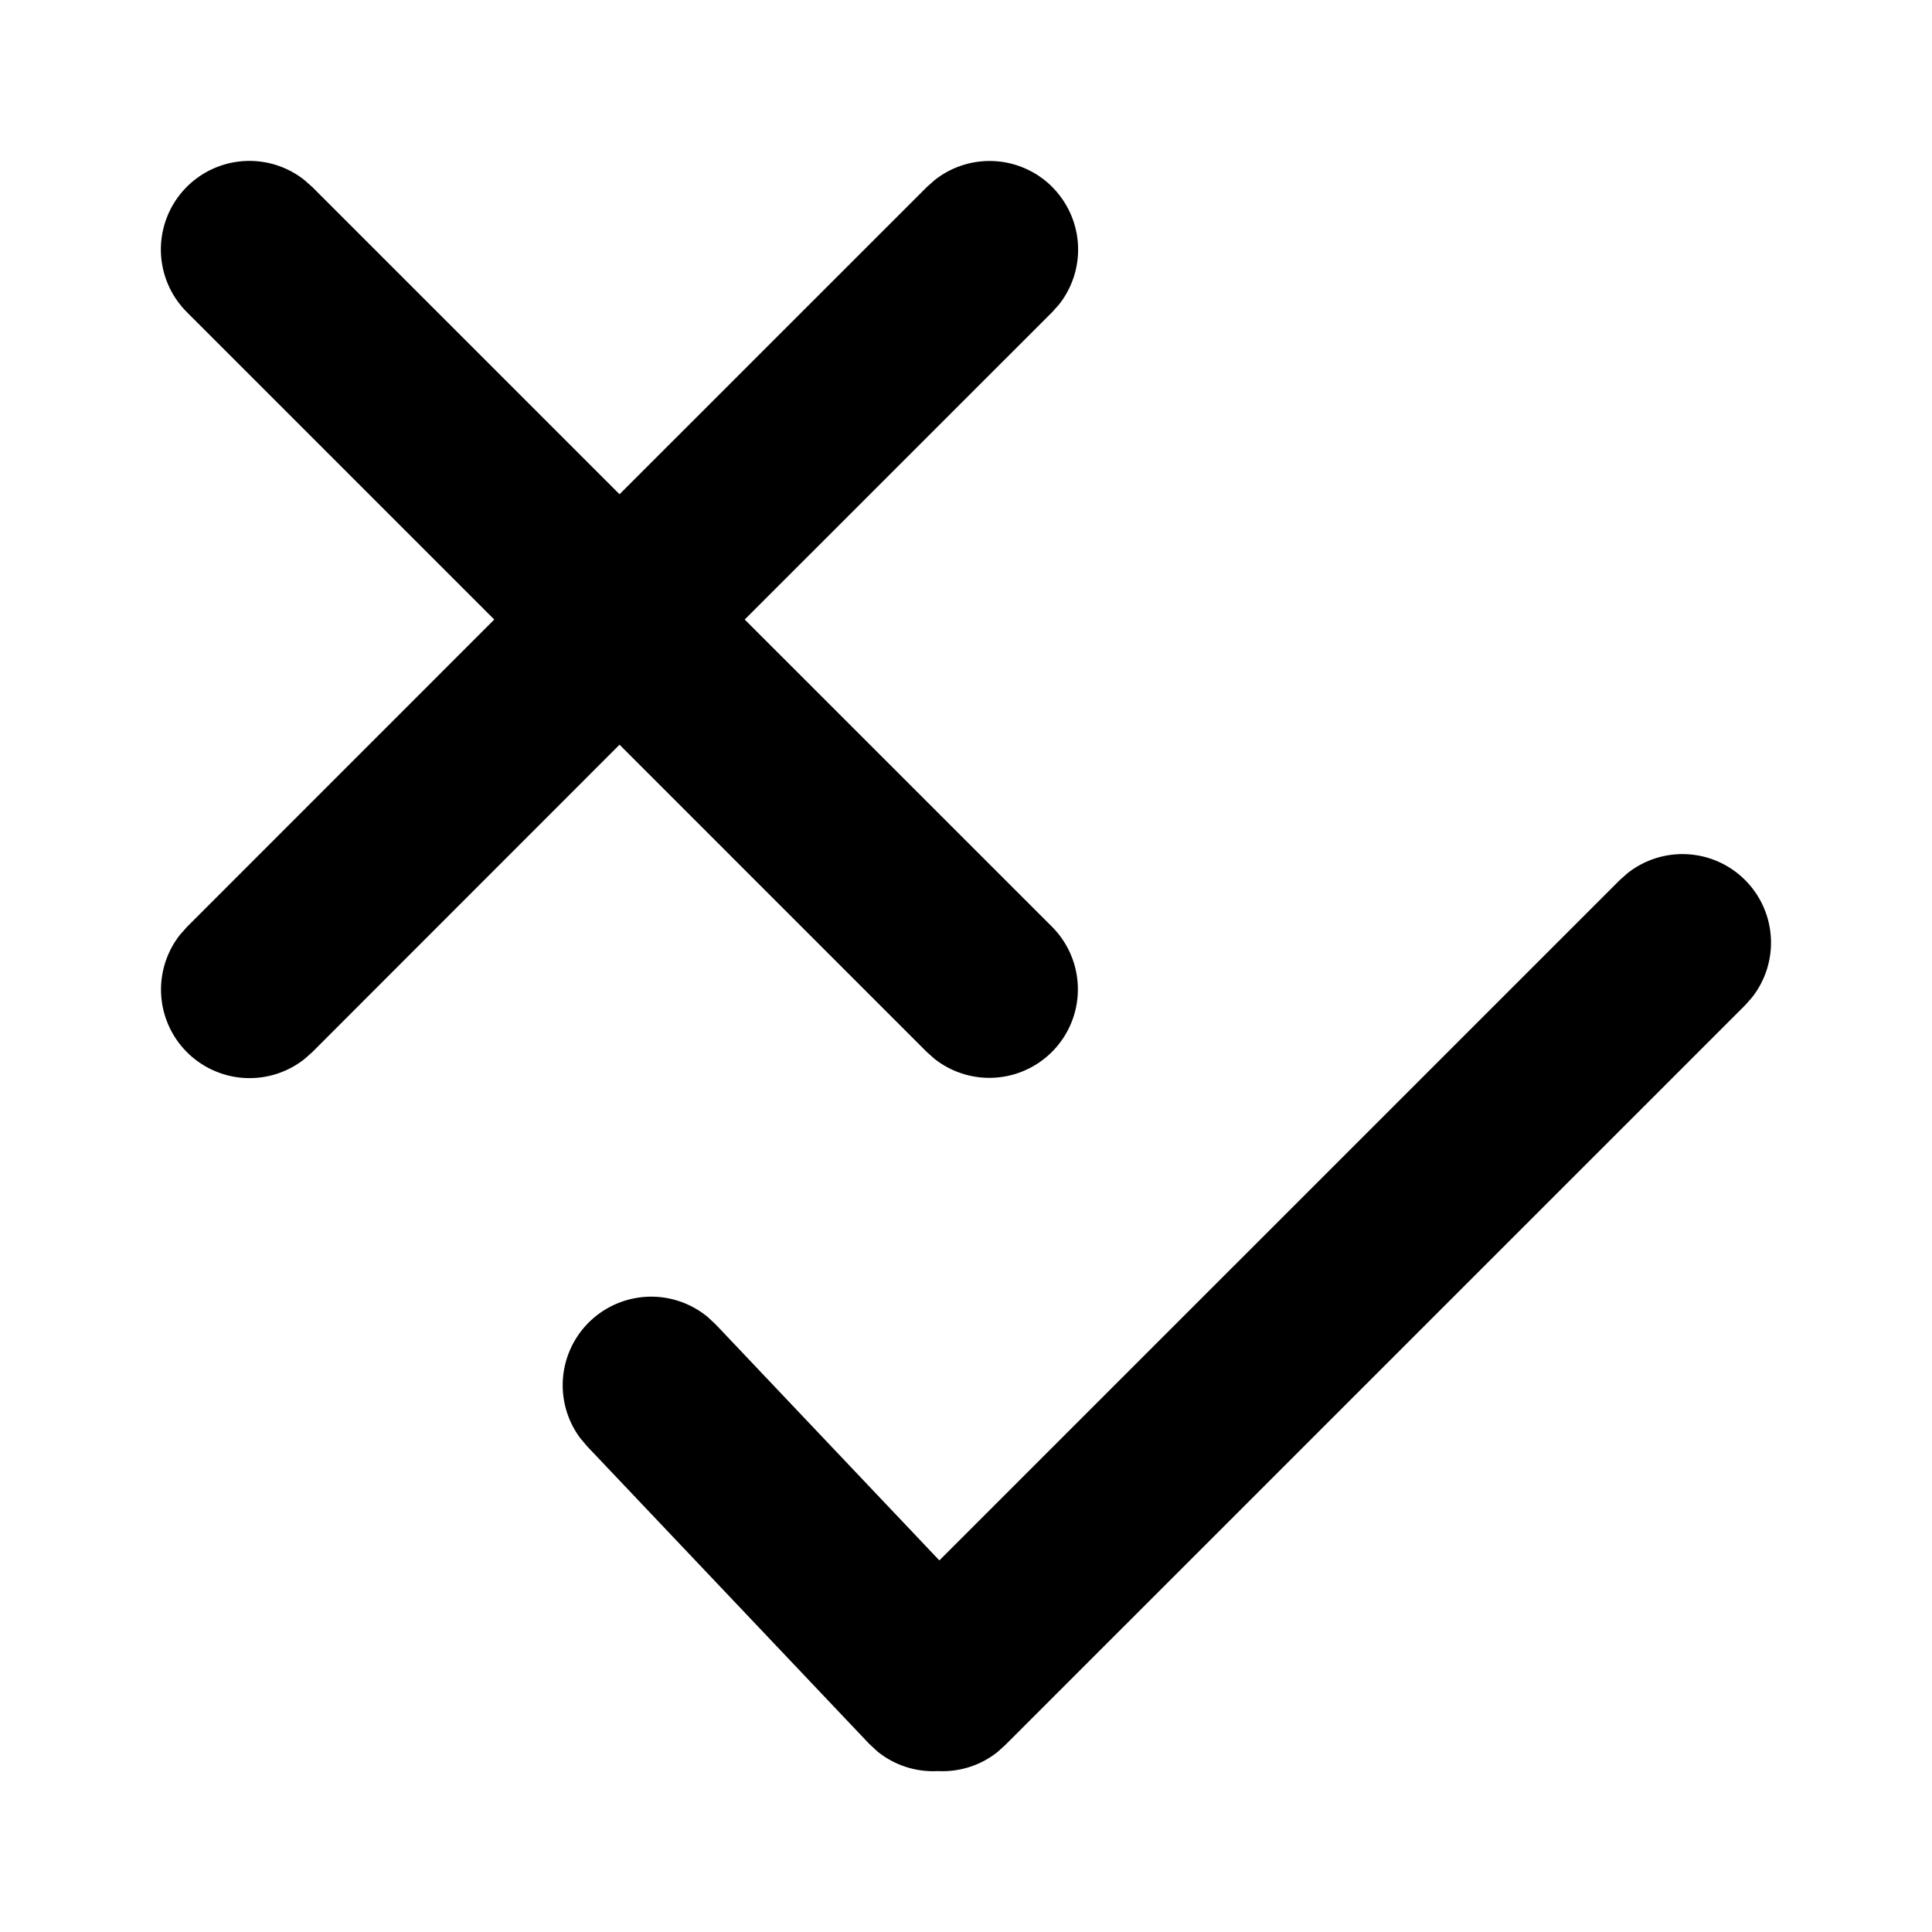 <svg xmlns="http://www.w3.org/2000/svg" width="24" height="24" viewBox="0 0 24 24">
  <path d="M21.678 10.932a1.1 1.1 0 01.085 1.46l-.085.096-9.193 9.192-.096.086c-.214.17-.478.248-.737.235a1.1 1.1 0 01-.754-.245l-.104-.097-3.5-3.692-.083-.098a1.1 1.1 0 011.586-1.504l.094.088 2.778 2.931 8.453-8.452.096-.085a1.1 1.1 0 011.46.085zm-8.608-8.61a1.1 1.1 0 01.086 1.46l-.086.096-3.819 3.818 3.82 3.819a1.1 1.1 0 01-1.46 1.64l-.096-.085-3.819-3.819-3.818 3.82-.096.085a1.1 1.1 0 01-1.545-1.545l.085-.096L6.14 7.696 2.322 3.878a1.1 1.1 0 011.46-1.641l.096.085L7.696 6.14l3.819-3.818.096-.085a1.1 1.1 0 011.46.085z"/>
</svg>
